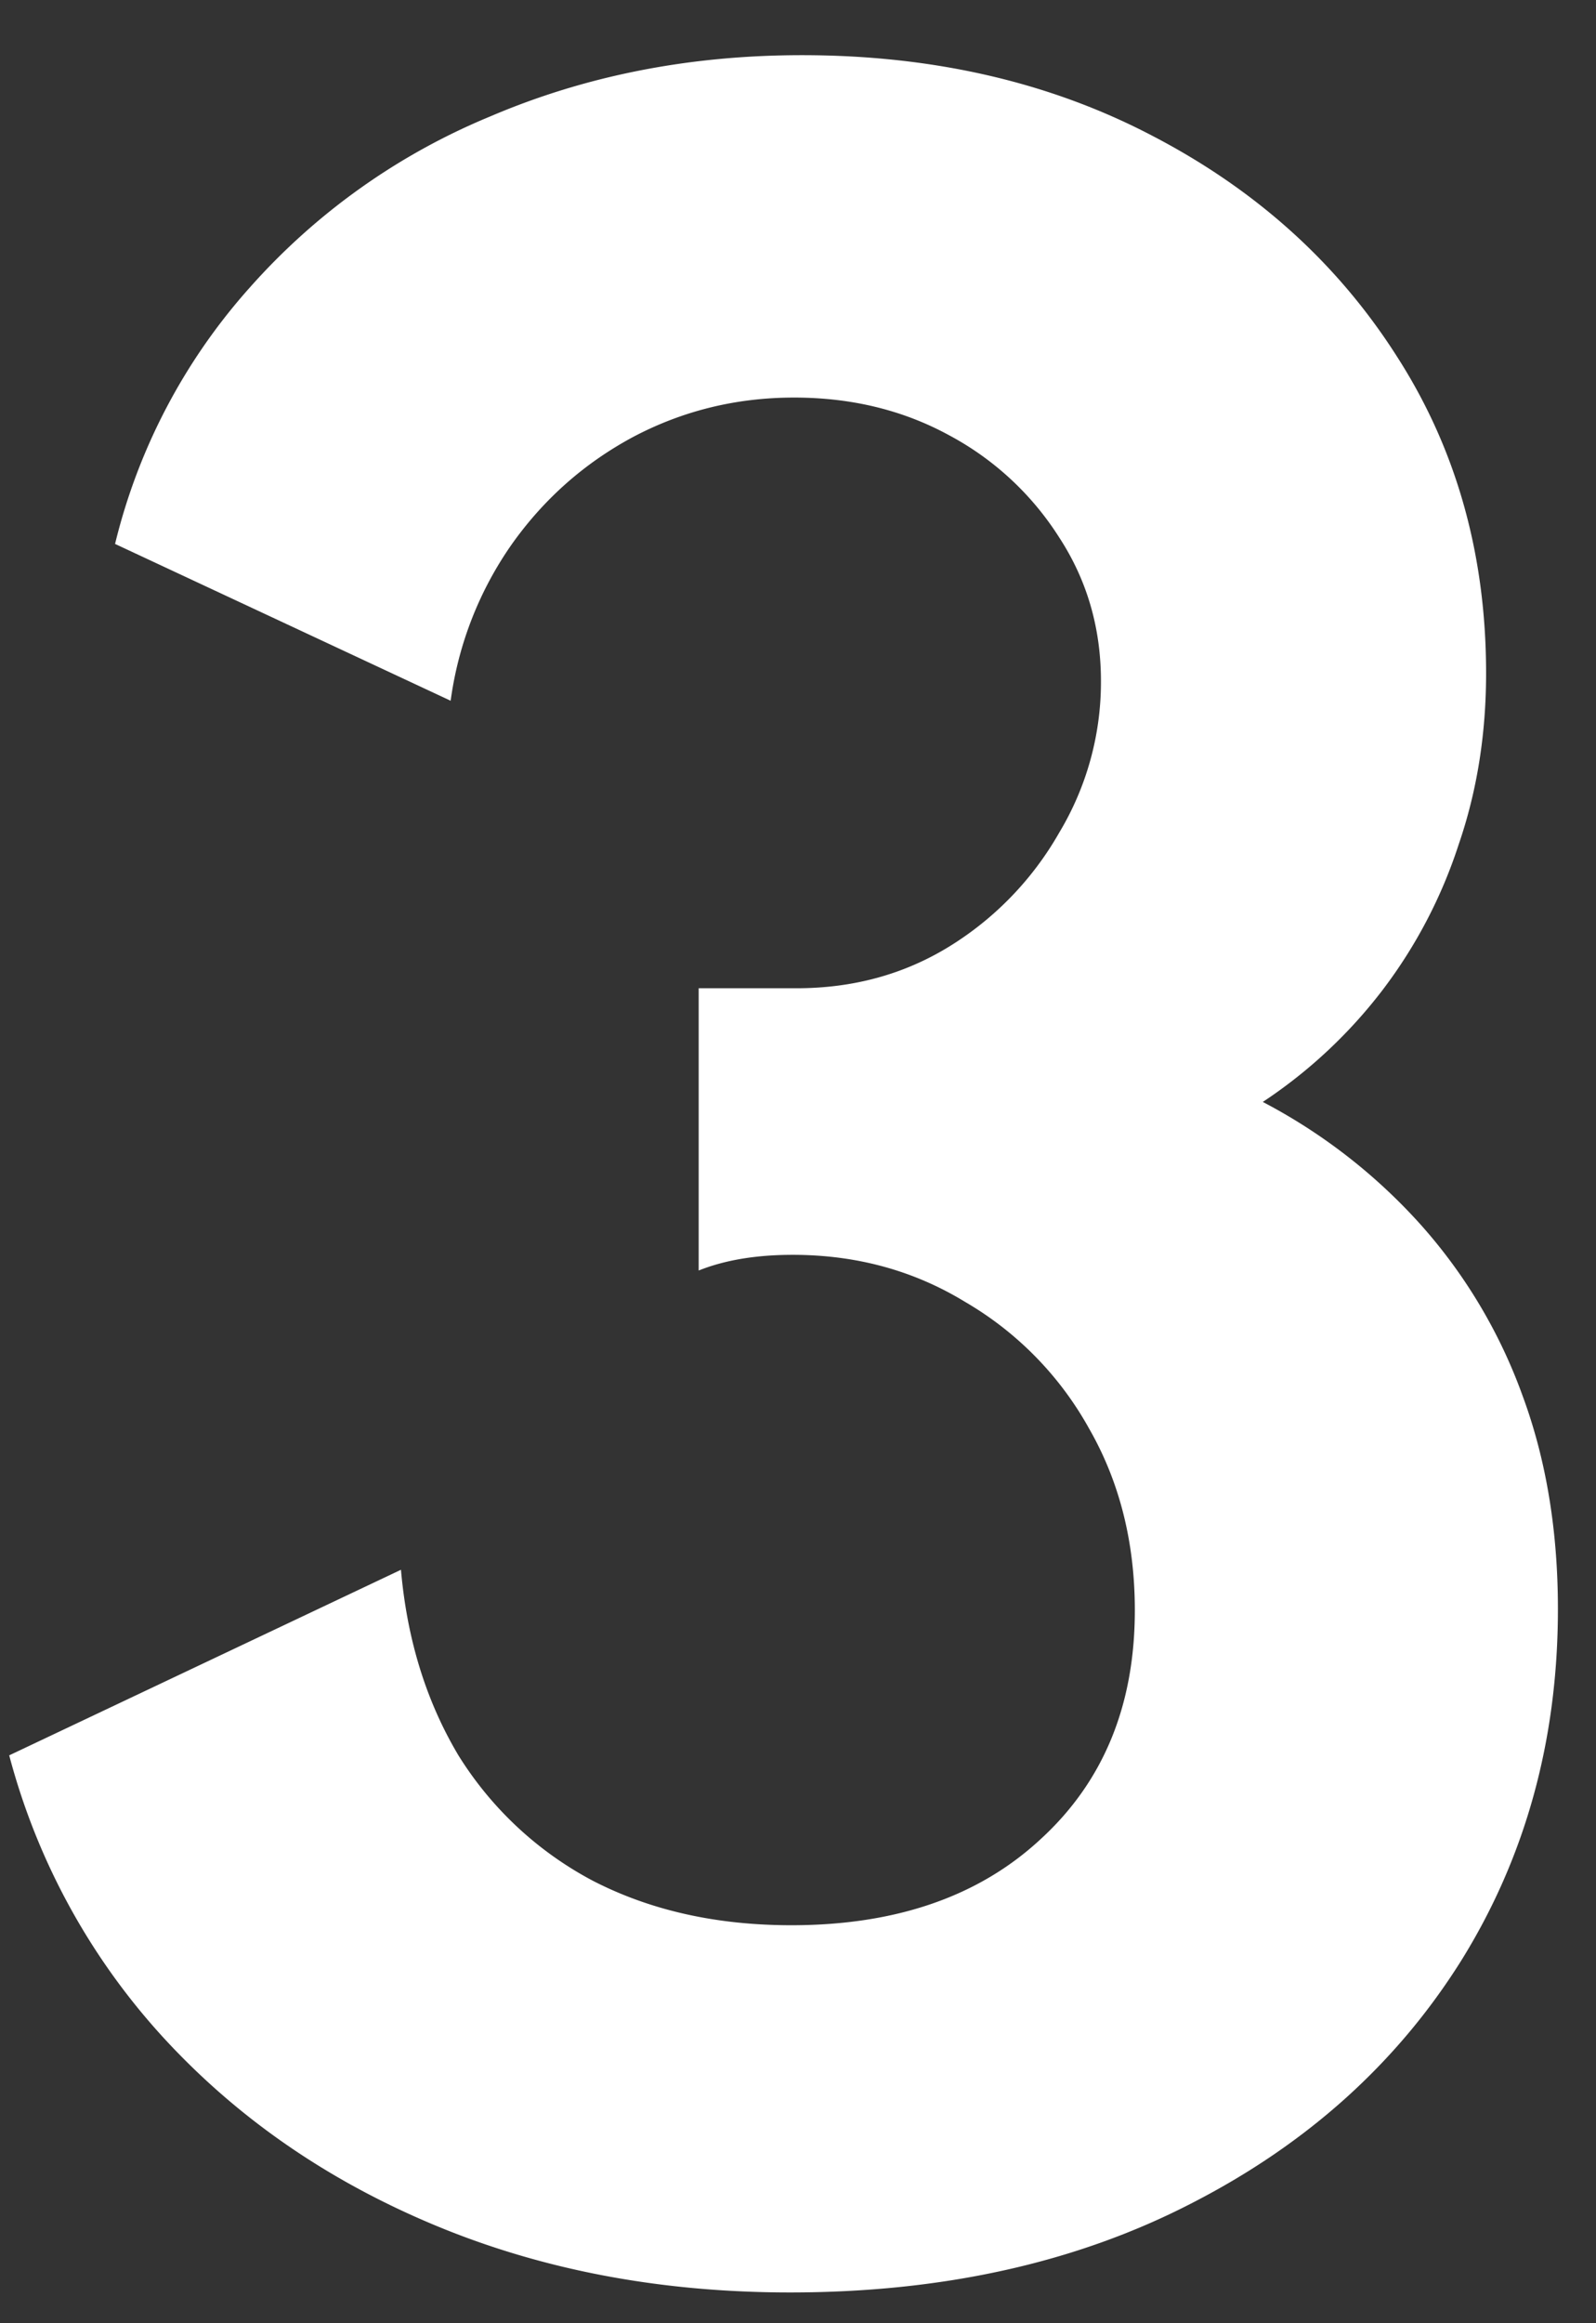 <svg width="22" height="32" fill="none" xmlns="http://www.w3.org/2000/svg"><rect width="100%" height="100%" fill="#333333" stroke="none"/><path d="M10.891 31.576c-1.776 0-3.402-.306-4.878-.918-1.476-.612-2.724-1.47-3.744-2.574a9.245 9.245 0 01-2.142-3.906l5.4-2.556c.084.96.348 1.812.792 2.556a4.851 4.851 0 001.854 1.728c.792.408 1.704.612 2.736.612 1.44 0 2.586-.396 3.438-1.188.864-.792 1.296-1.842 1.296-3.15 0-.936-.21-1.77-.63-2.502a4.597 4.597 0 00-1.71-1.746c-.708-.432-1.5-.648-2.376-.648-.504 0-.936.072-1.296.216v-3.888h1.35c.78 0 1.482-.192 2.106-.576A4.396 4.396 0 0014.6 11.47a4.026 4.026 0 00.576-2.088c0-.732-.192-1.392-.576-1.98a4.058 4.058 0 00-1.512-1.404c-.636-.348-1.35-.522-2.142-.522-.792 0-1.53.18-2.214.54-.672.36-1.23.852-1.674 1.476a4.894 4.894 0 00-.846 2.16l-4.626-2.16A8.2 8.2 0 013.44 3.964a9.032 9.032 0 013.312-2.358C8.071 1.042 9.505.76 11.053.76c1.812 0 3.426.372 4.842 1.116 1.428.744 2.55 1.758 3.366 3.042.816 1.272 1.224 2.724 1.224 4.356 0 .84-.126 1.626-.378 2.358a6.754 6.754 0 01-1.044 1.998 6.795 6.795 0 01-1.656 1.548 7.758 7.758 0 012.178 1.692 7.201 7.201 0 011.404 2.358c.324.876.486 1.854.486 2.934 0 1.8-.444 3.414-1.332 4.842-.888 1.416-2.13 2.532-3.726 3.348-1.584.816-3.426 1.224-5.526 1.224z" fill="#fff"/></svg>